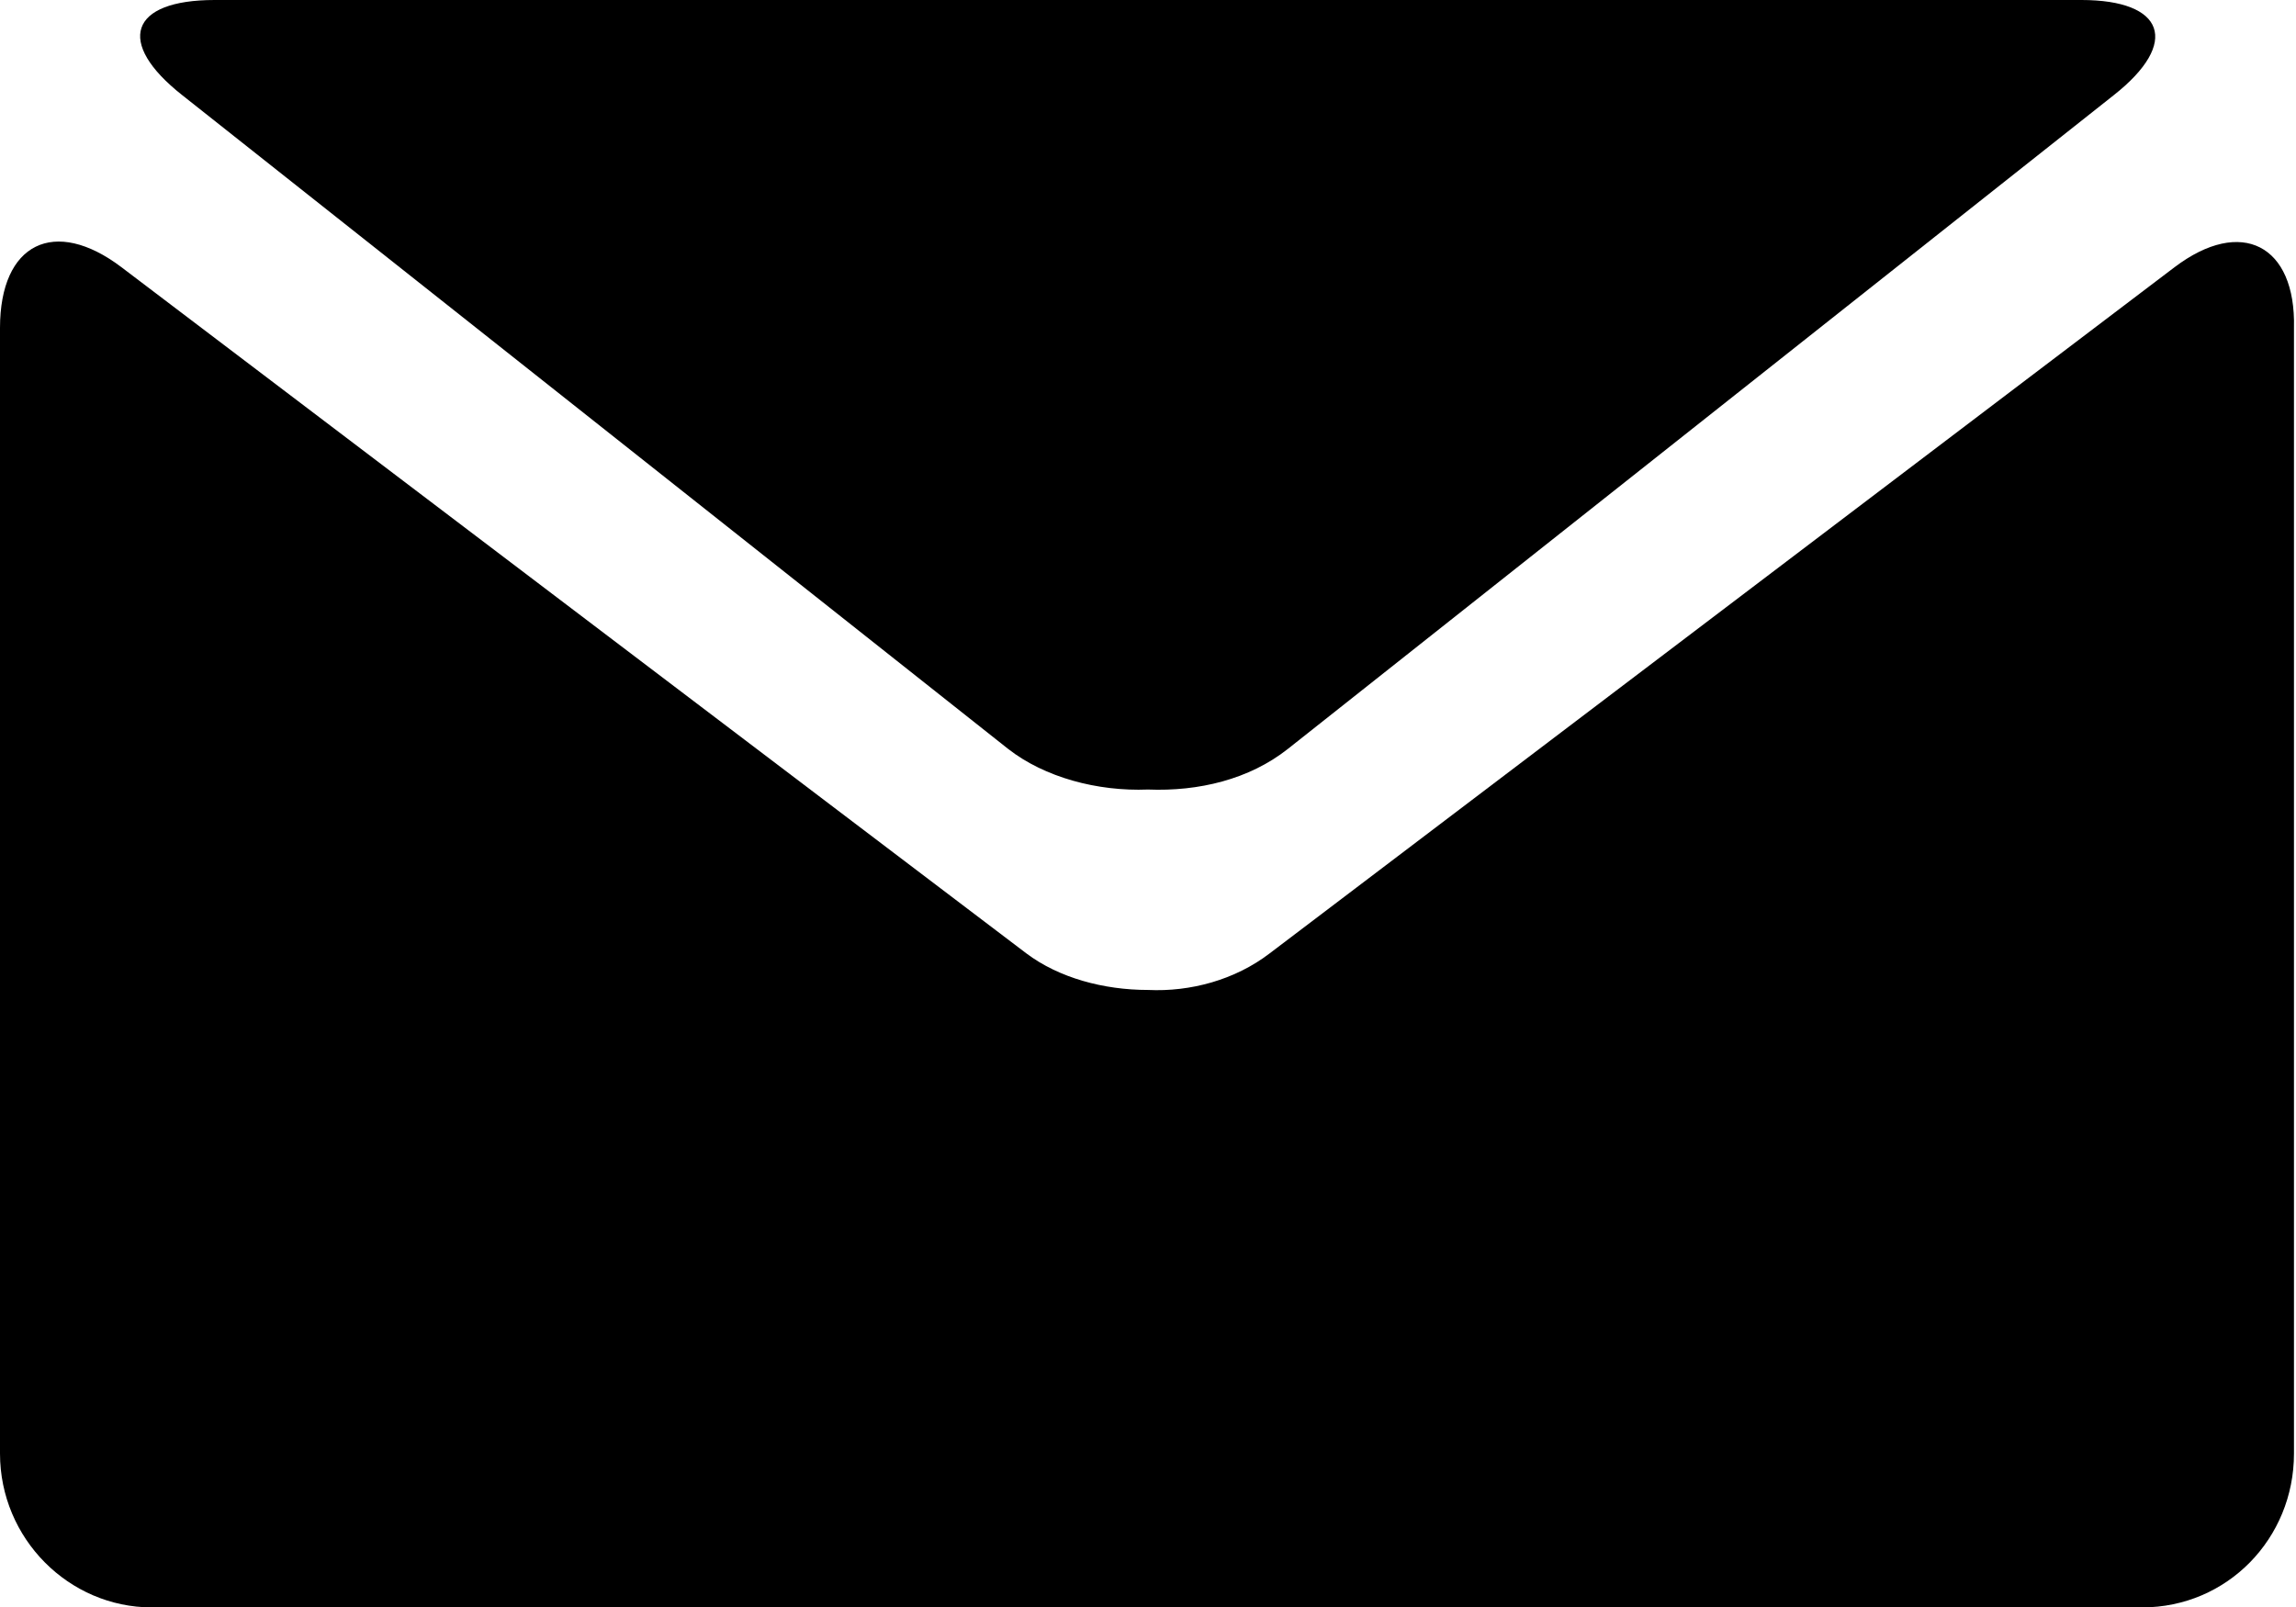 <?xml version="1.0" encoding="utf-8"?>
<!-- Generator: Adobe Illustrator 19.2.1, SVG Export Plug-In . SVG Version: 6.00 Build 0)  -->
<svg version="1.1" id="Capa_1" xmlns="http://www.w3.org/2000/svg" xmlns:xlink="http://www.w3.org/1999/xlink" x="0px" y="0px"
	 viewBox="0 0 113.4 79.4" style="enable-background:new 0 0 113.4 79.4;" xml:space="preserve">
<g>
	<path d="M9,4.7L49.8,37c1.8,1.4,4.4,2.1,6.9,2c2.5,0.1,5-0.5,6.9-2l40.8-32.3c3.3-2.6,2.5-4.7-1.6-4.7H10.6C6.4,0,5.7,2.1,9,4.7
		L9,4.7z M9,4.7"/>
	<path d="M107.4,13.2L62.7,47.1c-1.7,1.3-3.9,1.9-6,1.8c-2.2,0-4.4-0.6-6-1.8L6,13.2c-3.3-2.5-6-1.2-6,3v55.6c0,4.2,3.4,7.6,7.5,7.6
		h98.3c4.2,0,7.5-3.4,7.5-7.6V16.2C113.4,12.1,110.7,10.7,107.4,13.2L107.4,13.2z M107.4,13.2"/>
</g>
</svg>
